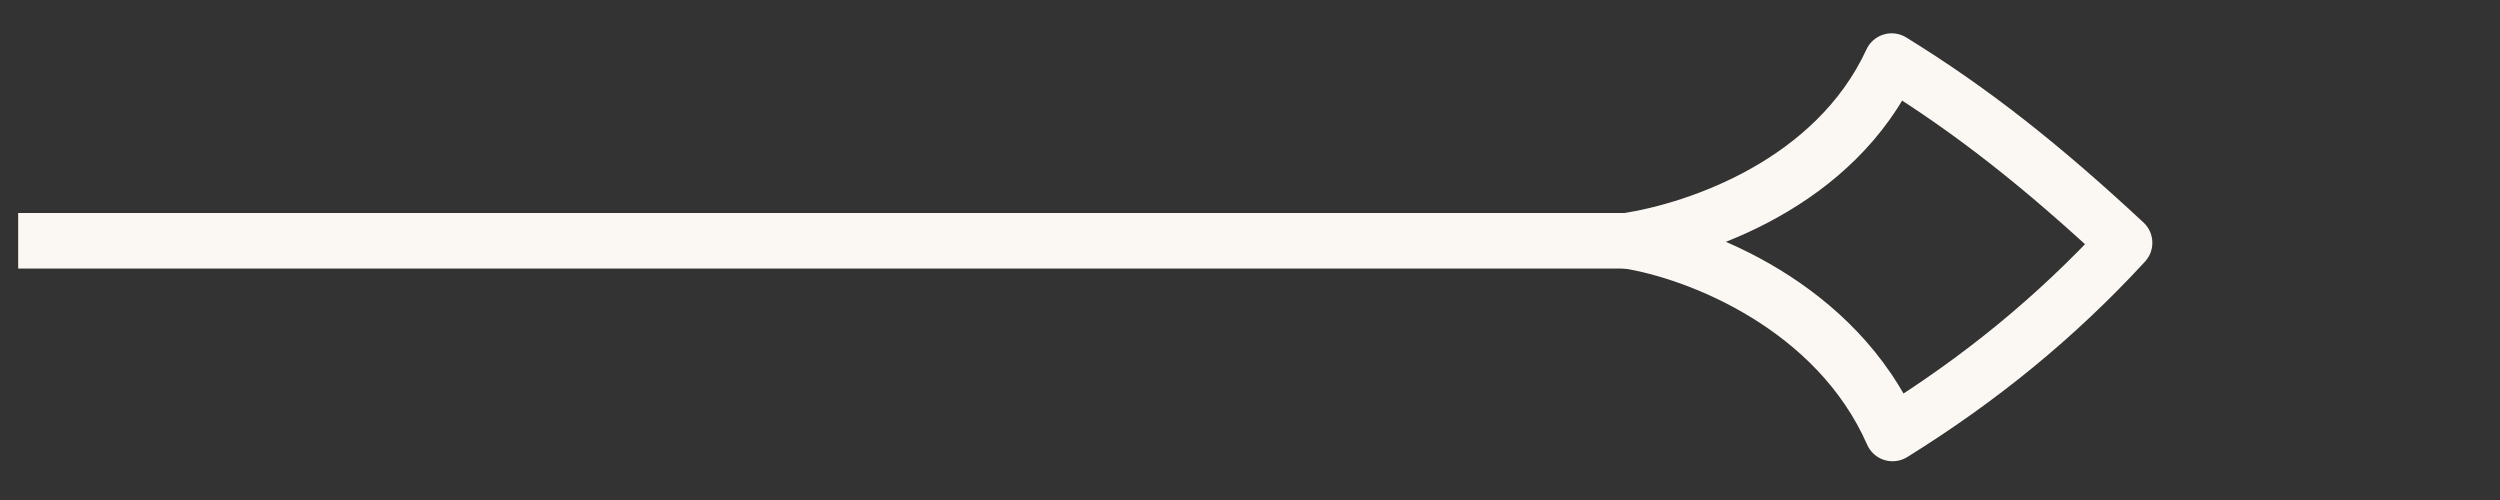 <svg width="90" height="18" viewBox="0 0 90 18" fill="none" xmlns="http://www.w3.org/2000/svg">
<rect x="0" y="0" width="90" height="18" fill="#333333" stroke="none"/>
<path d="M58.881 8.668H0.655" stroke="#FBF8F3" stroke-width="2"/>
<path d="M68.1 2.199L67.192 1.78C67.312 1.52 67.537 1.324 67.811 1.242C68.085 1.159 68.382 1.198 68.625 1.348L68.1 2.199ZM58.567 8.668L58.414 9.656C57.927 9.581 57.567 9.161 57.567 8.668C57.567 8.175 57.927 7.755 58.414 7.68L58.567 8.668ZM68.132 15.605L68.66 16.455C68.414 16.608 68.113 16.646 67.836 16.561C67.559 16.475 67.333 16.273 67.217 16.008L68.132 15.605ZM76.484 8.742L77.166 8.01C77.569 8.385 77.593 9.016 77.219 9.42L76.484 8.742ZM69.008 2.618C66.757 7.498 61.371 9.245 58.721 9.656L58.414 7.68C60.855 7.301 65.37 5.729 67.192 1.78L69.008 2.618ZM58.721 7.68C60.125 7.898 62.138 8.529 64.075 9.712C66.017 10.899 67.936 12.674 69.048 15.203L67.217 16.008C66.312 13.95 64.728 12.455 63.032 11.419C61.33 10.379 59.569 9.835 58.414 9.656L58.721 7.68ZM67.605 14.756C70.671 12.851 73.314 10.703 75.75 8.064L77.219 9.42C74.654 12.2 71.869 14.46 68.66 16.455L67.605 14.756ZM75.803 9.474C72.866 6.741 70.413 4.8 67.575 3.05L68.625 1.348C71.603 3.184 74.16 5.214 77.166 8.01L75.803 9.474Z" fill="#FBF8F3"/>
</svg>
